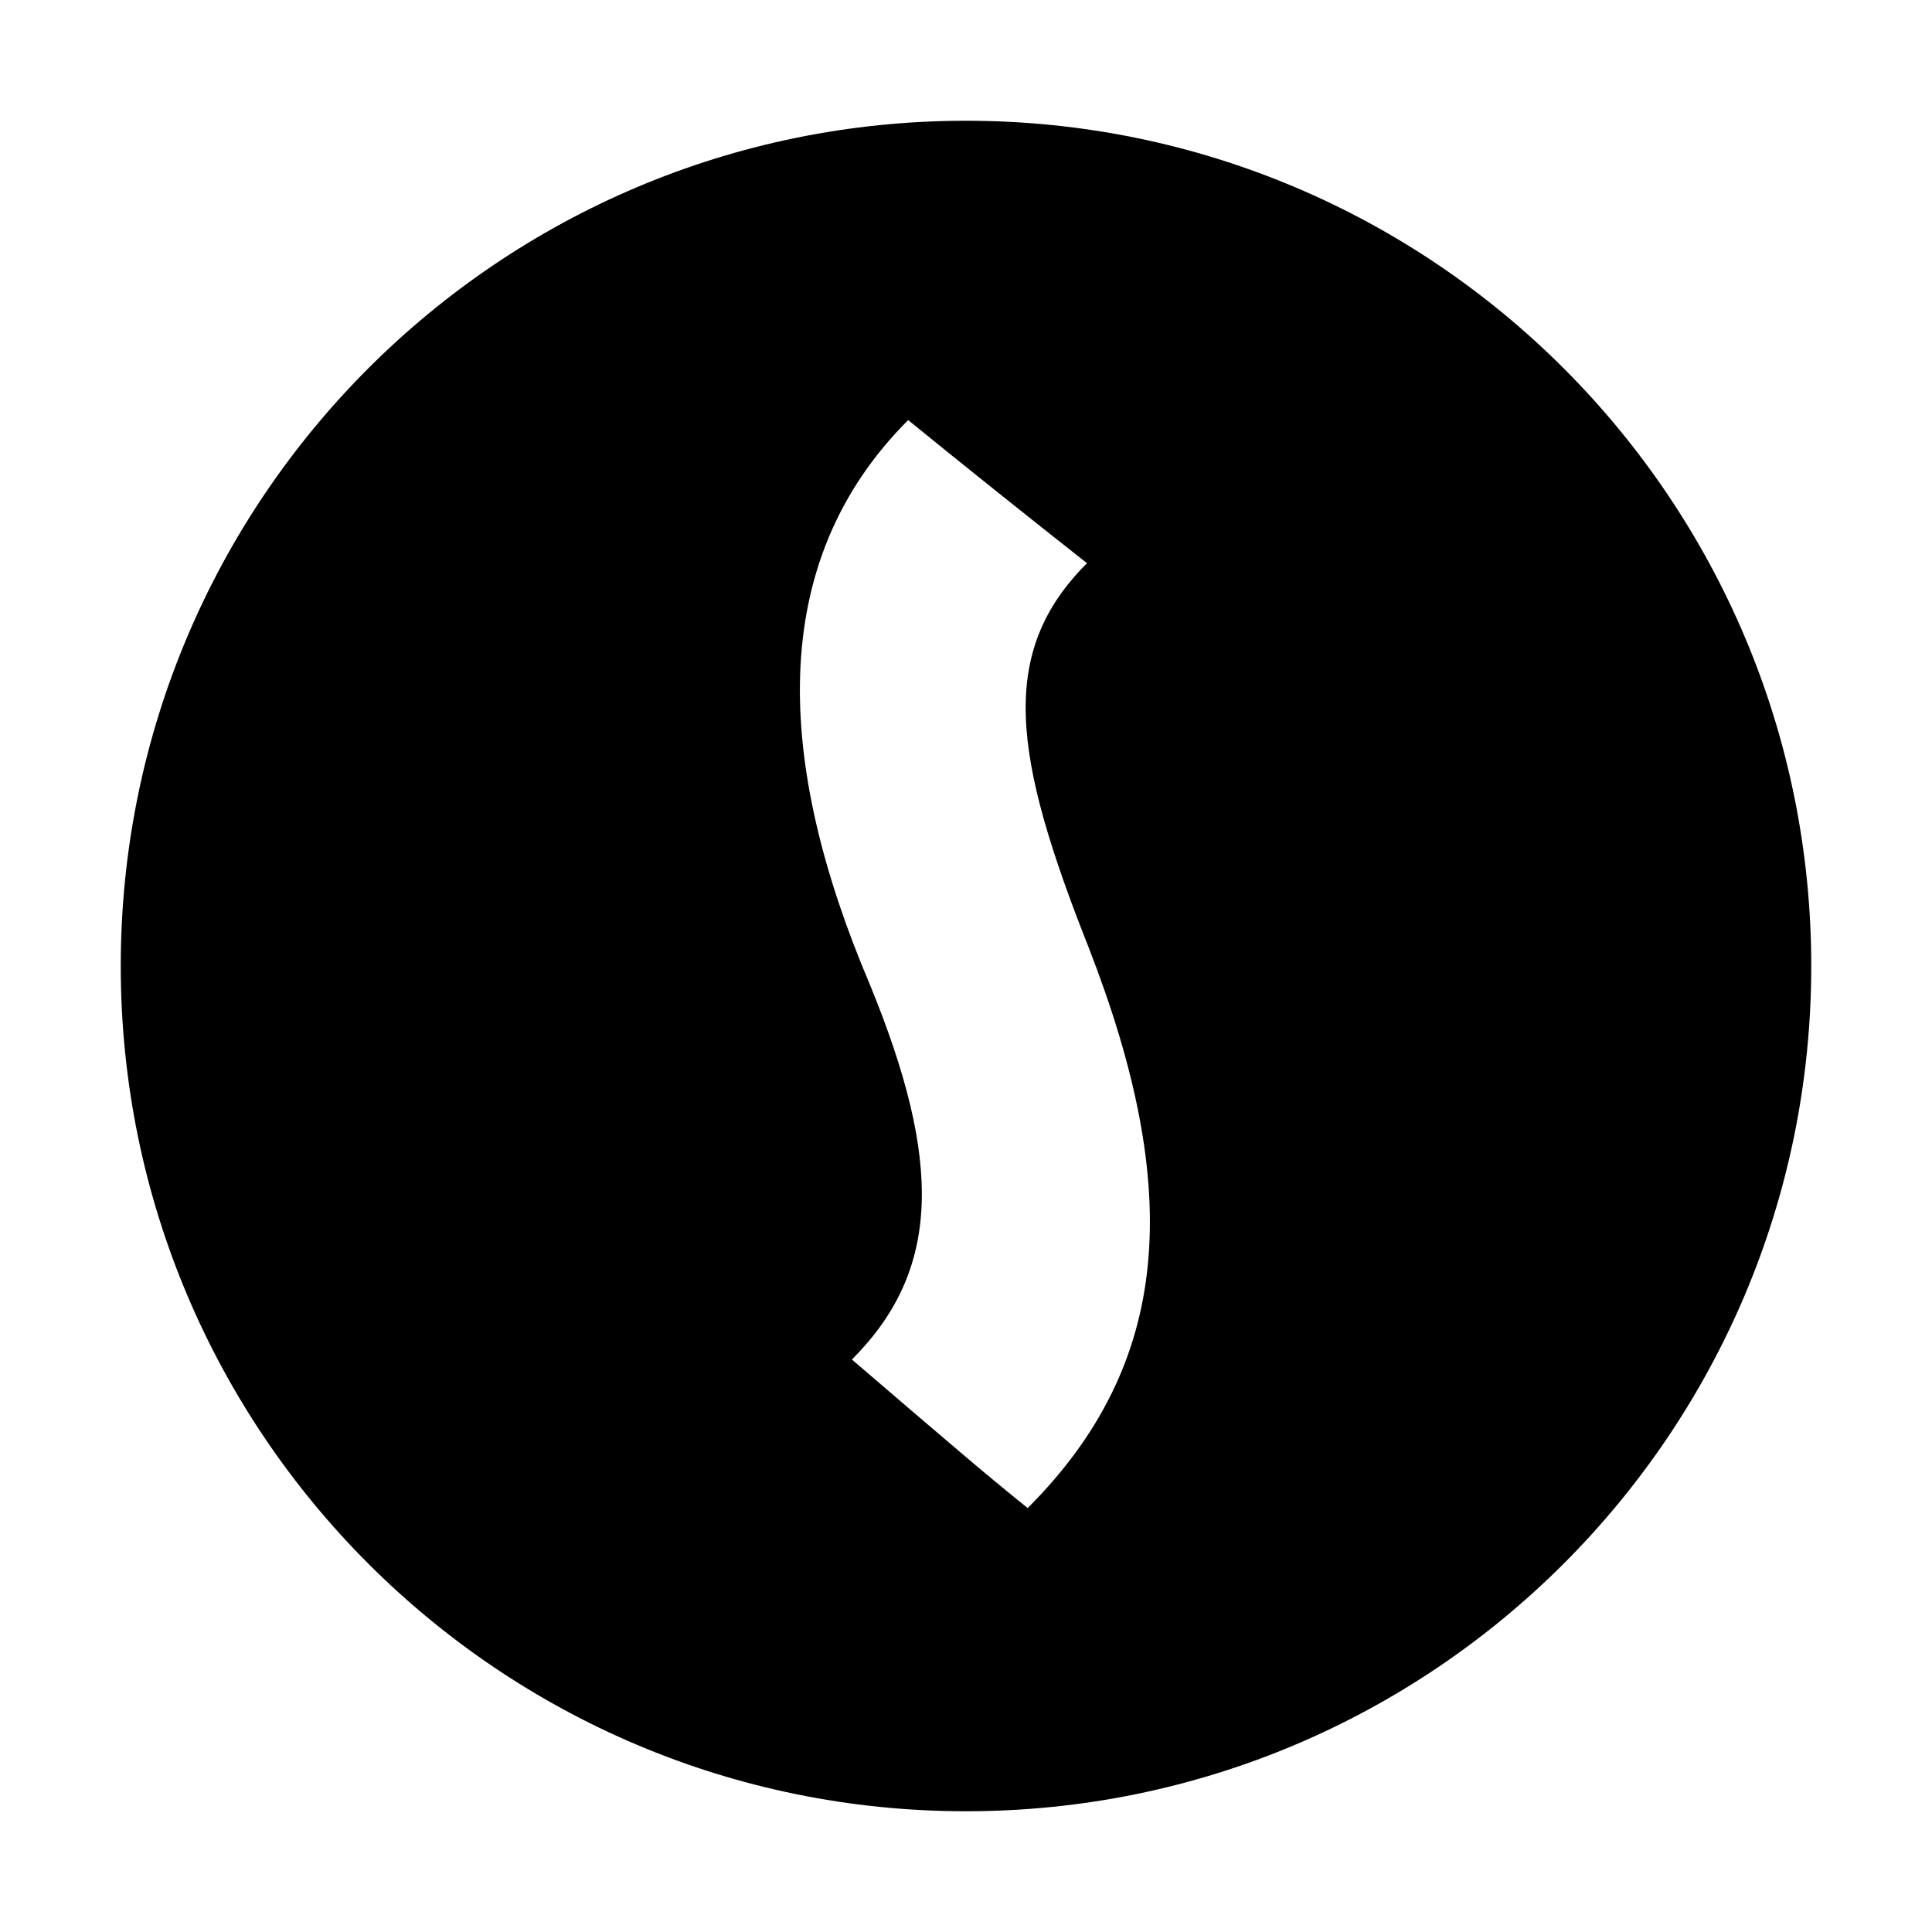 <?xml version="1.0" encoding="iso-8859-1"?>
<!-- Generator: Adobe Illustrator 21.0.2, SVG Export Plug-In . SVG Version: 6.00 Build 0)  -->
<svg version="1.1" id="&#x56FE;&#x5C42;_1" xmlns="http://www.w3.org/2000/svg" xmlns:xlink="http://www.w3.org/1999/xlink" x="0px"
	 y="0px" viewBox="0 0 16 16" style="enable-background:new 0 0 16 16;" xml:space="preserve">
<path d="M8,1C4.134,1,1,4.134,1,8c0,3.866,3.134,7,7,7s7-3.134,7-7C15,4.134,11.866,1,8,1z M8.511,12.489
	c-0.342-0.274-0.624-0.517-1.456-1.23c0.74-0.74,0.751-1.64,0.147-3.11c-0.774-1.822-0.866-3.485,0.319-4.67
	c0.449,0.366,1.055,0.85,1.481,1.185c-0.74,0.74-0.615,1.594,0.012,3.178C9.8,9.857,9.708,11.292,8.511,12.489z"/>
</svg>
